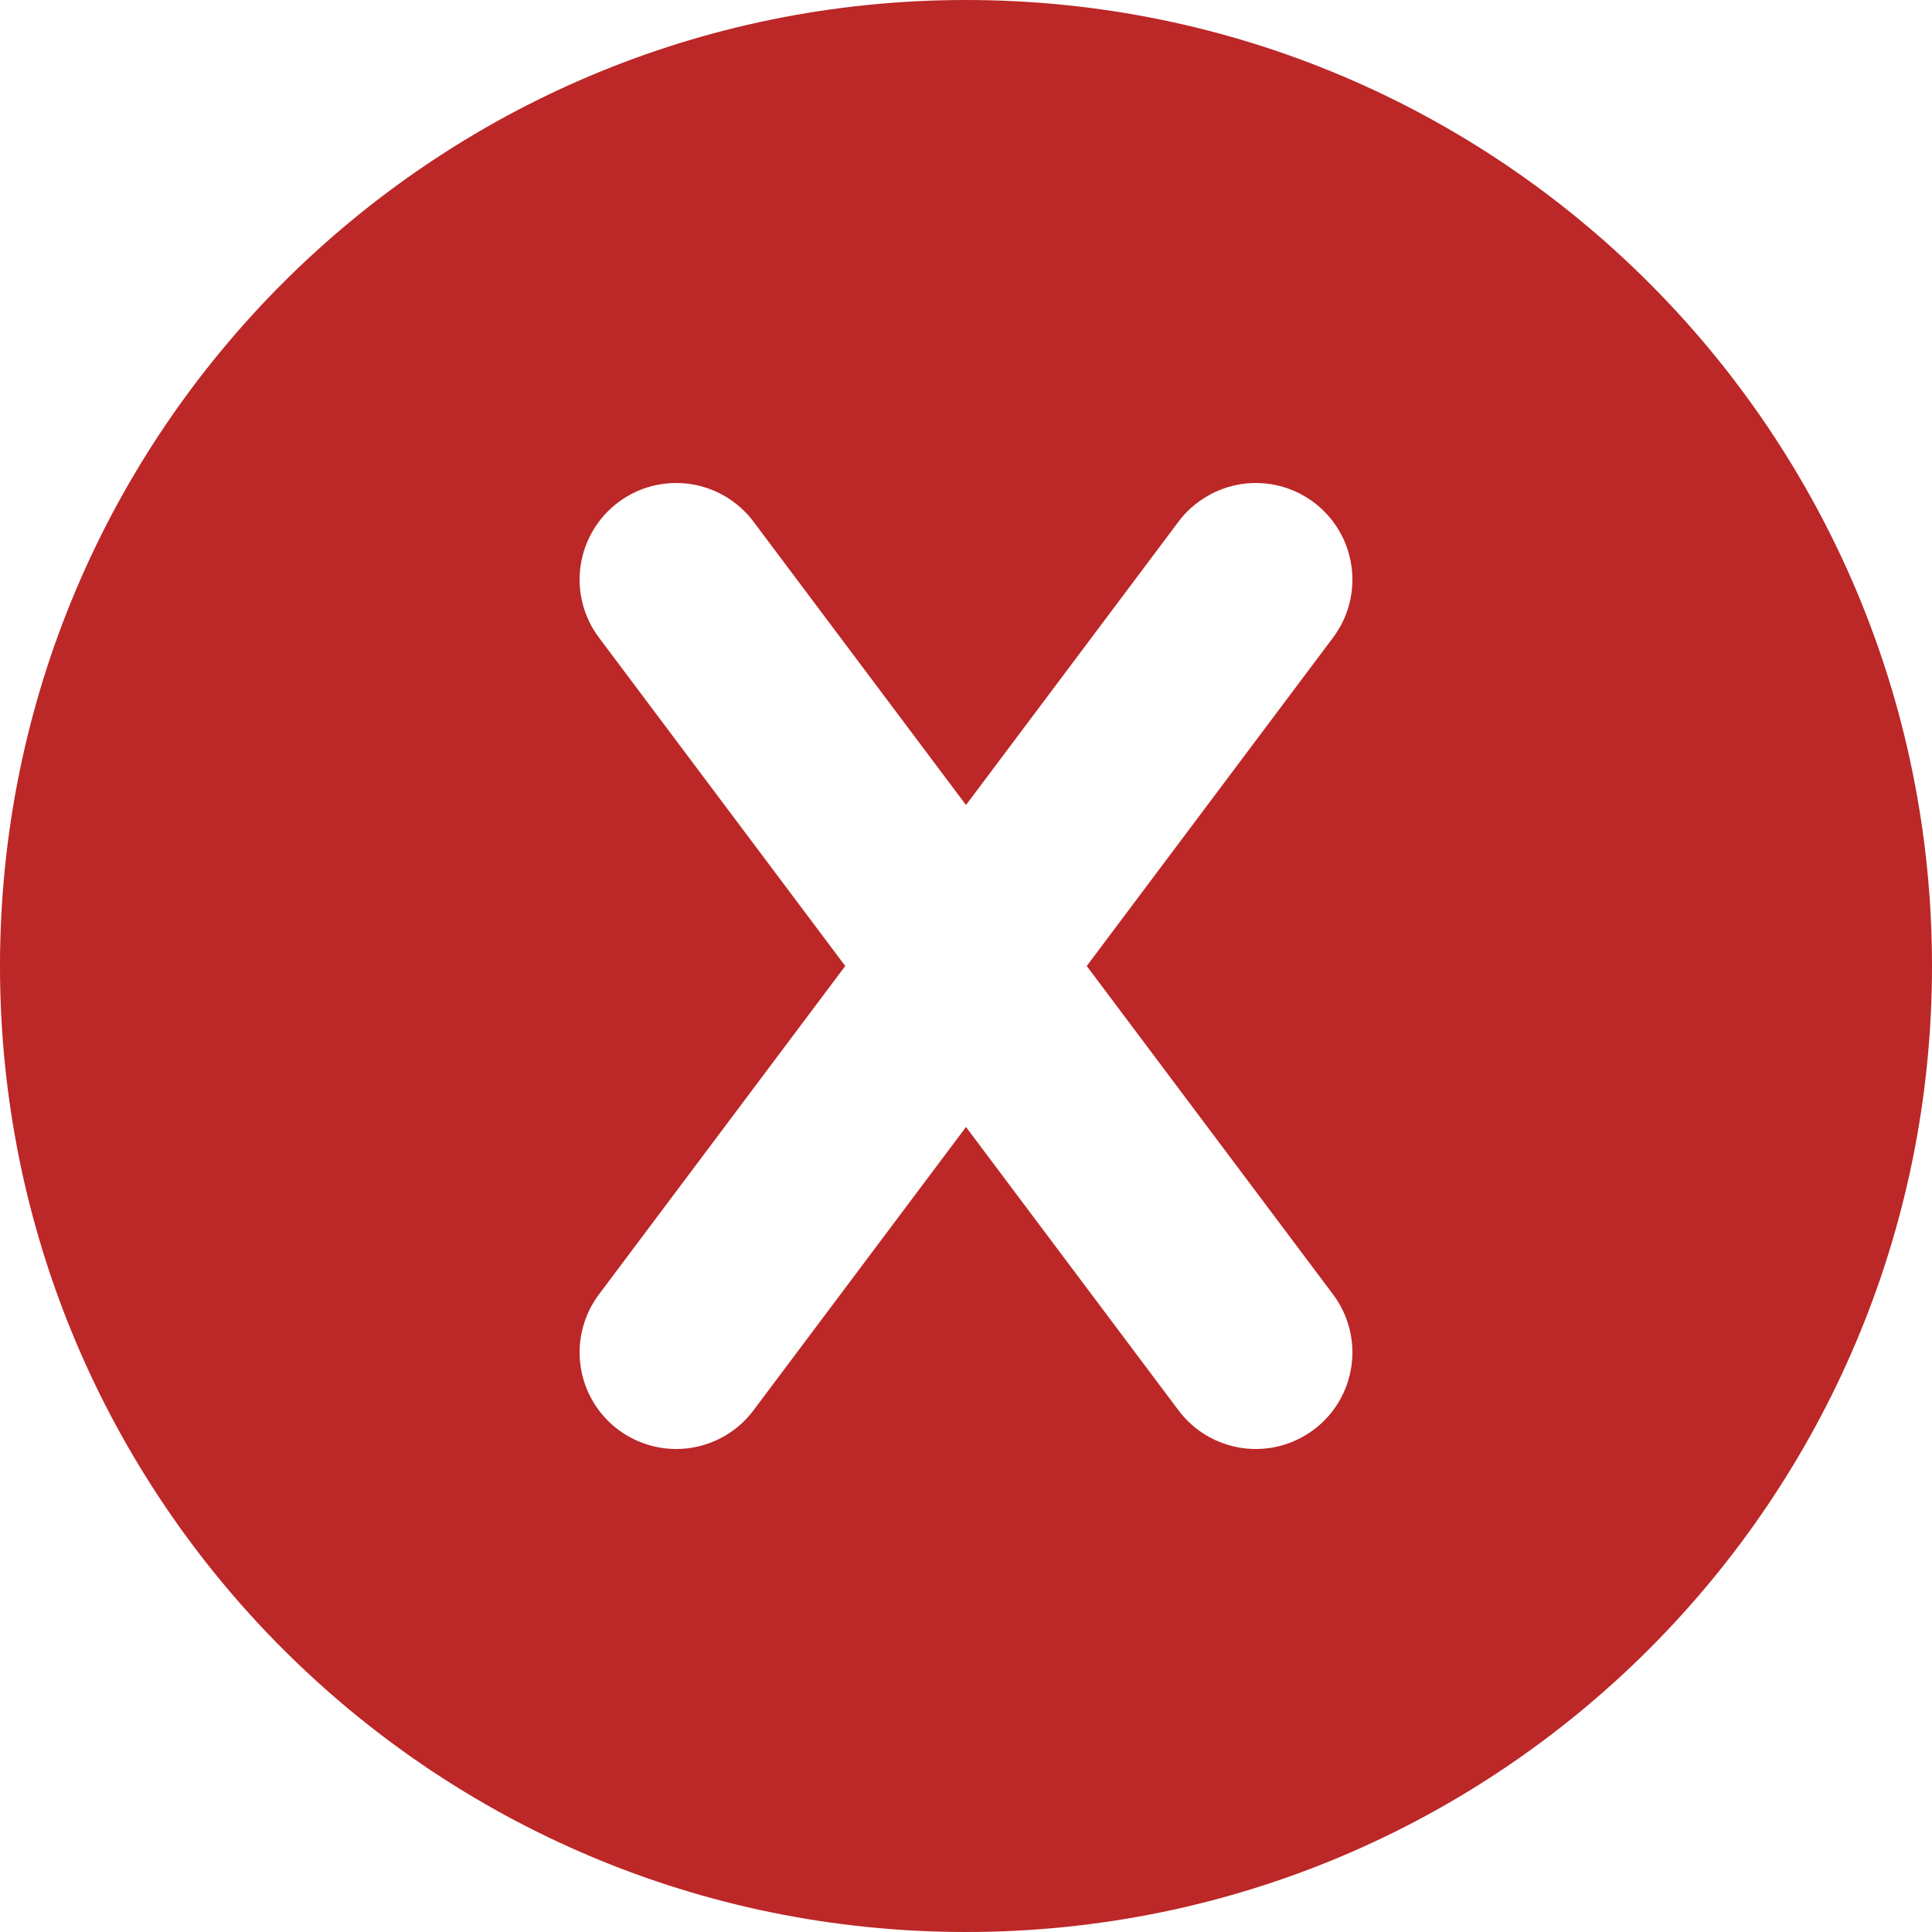 <svg width="18" height="18" viewBox="0 0 18 18" fill="none" xmlns="http://www.w3.org/2000/svg">
<path d="M9 0C13.971 0 18 4.029 18 9C18 13.971 13.971 18 9 18C4.029 18 0 13.971 0 9C0 4.029 4.029 0 9 0ZM12.24 4.68C12.145 4.609 12.038 4.557 11.923 4.528C11.809 4.499 11.69 4.492 11.573 4.509C11.456 4.526 11.343 4.565 11.242 4.626C11.14 4.686 11.051 4.765 10.98 4.86L9 7.5L7.02 4.86C6.949 4.765 6.86 4.686 6.759 4.626C6.657 4.565 6.544 4.526 6.427 4.509C6.31 4.492 6.191 4.499 6.077 4.528C5.962 4.557 5.855 4.609 5.76 4.68C5.665 4.751 5.586 4.84 5.526 4.941C5.465 5.043 5.426 5.156 5.409 5.273C5.392 5.39 5.399 5.509 5.428 5.623C5.457 5.738 5.509 5.845 5.58 5.94L7.875 9L5.58 12.06C5.437 12.251 5.375 12.491 5.409 12.727C5.443 12.964 5.569 13.177 5.76 13.32C5.951 13.463 6.191 13.525 6.427 13.491C6.664 13.457 6.877 13.331 7.02 13.14L9 10.5L10.98 13.14C11.123 13.331 11.336 13.457 11.573 13.491C11.809 13.525 12.049 13.463 12.24 13.32C12.431 13.177 12.557 12.964 12.591 12.727C12.625 12.491 12.563 12.251 12.42 12.06L10.125 9L12.42 5.94C12.491 5.845 12.543 5.738 12.572 5.623C12.601 5.509 12.608 5.39 12.591 5.273C12.574 5.156 12.535 5.043 12.474 4.941C12.414 4.84 12.335 4.751 12.24 4.68Z" fill="#BC2727"/>
</svg>
